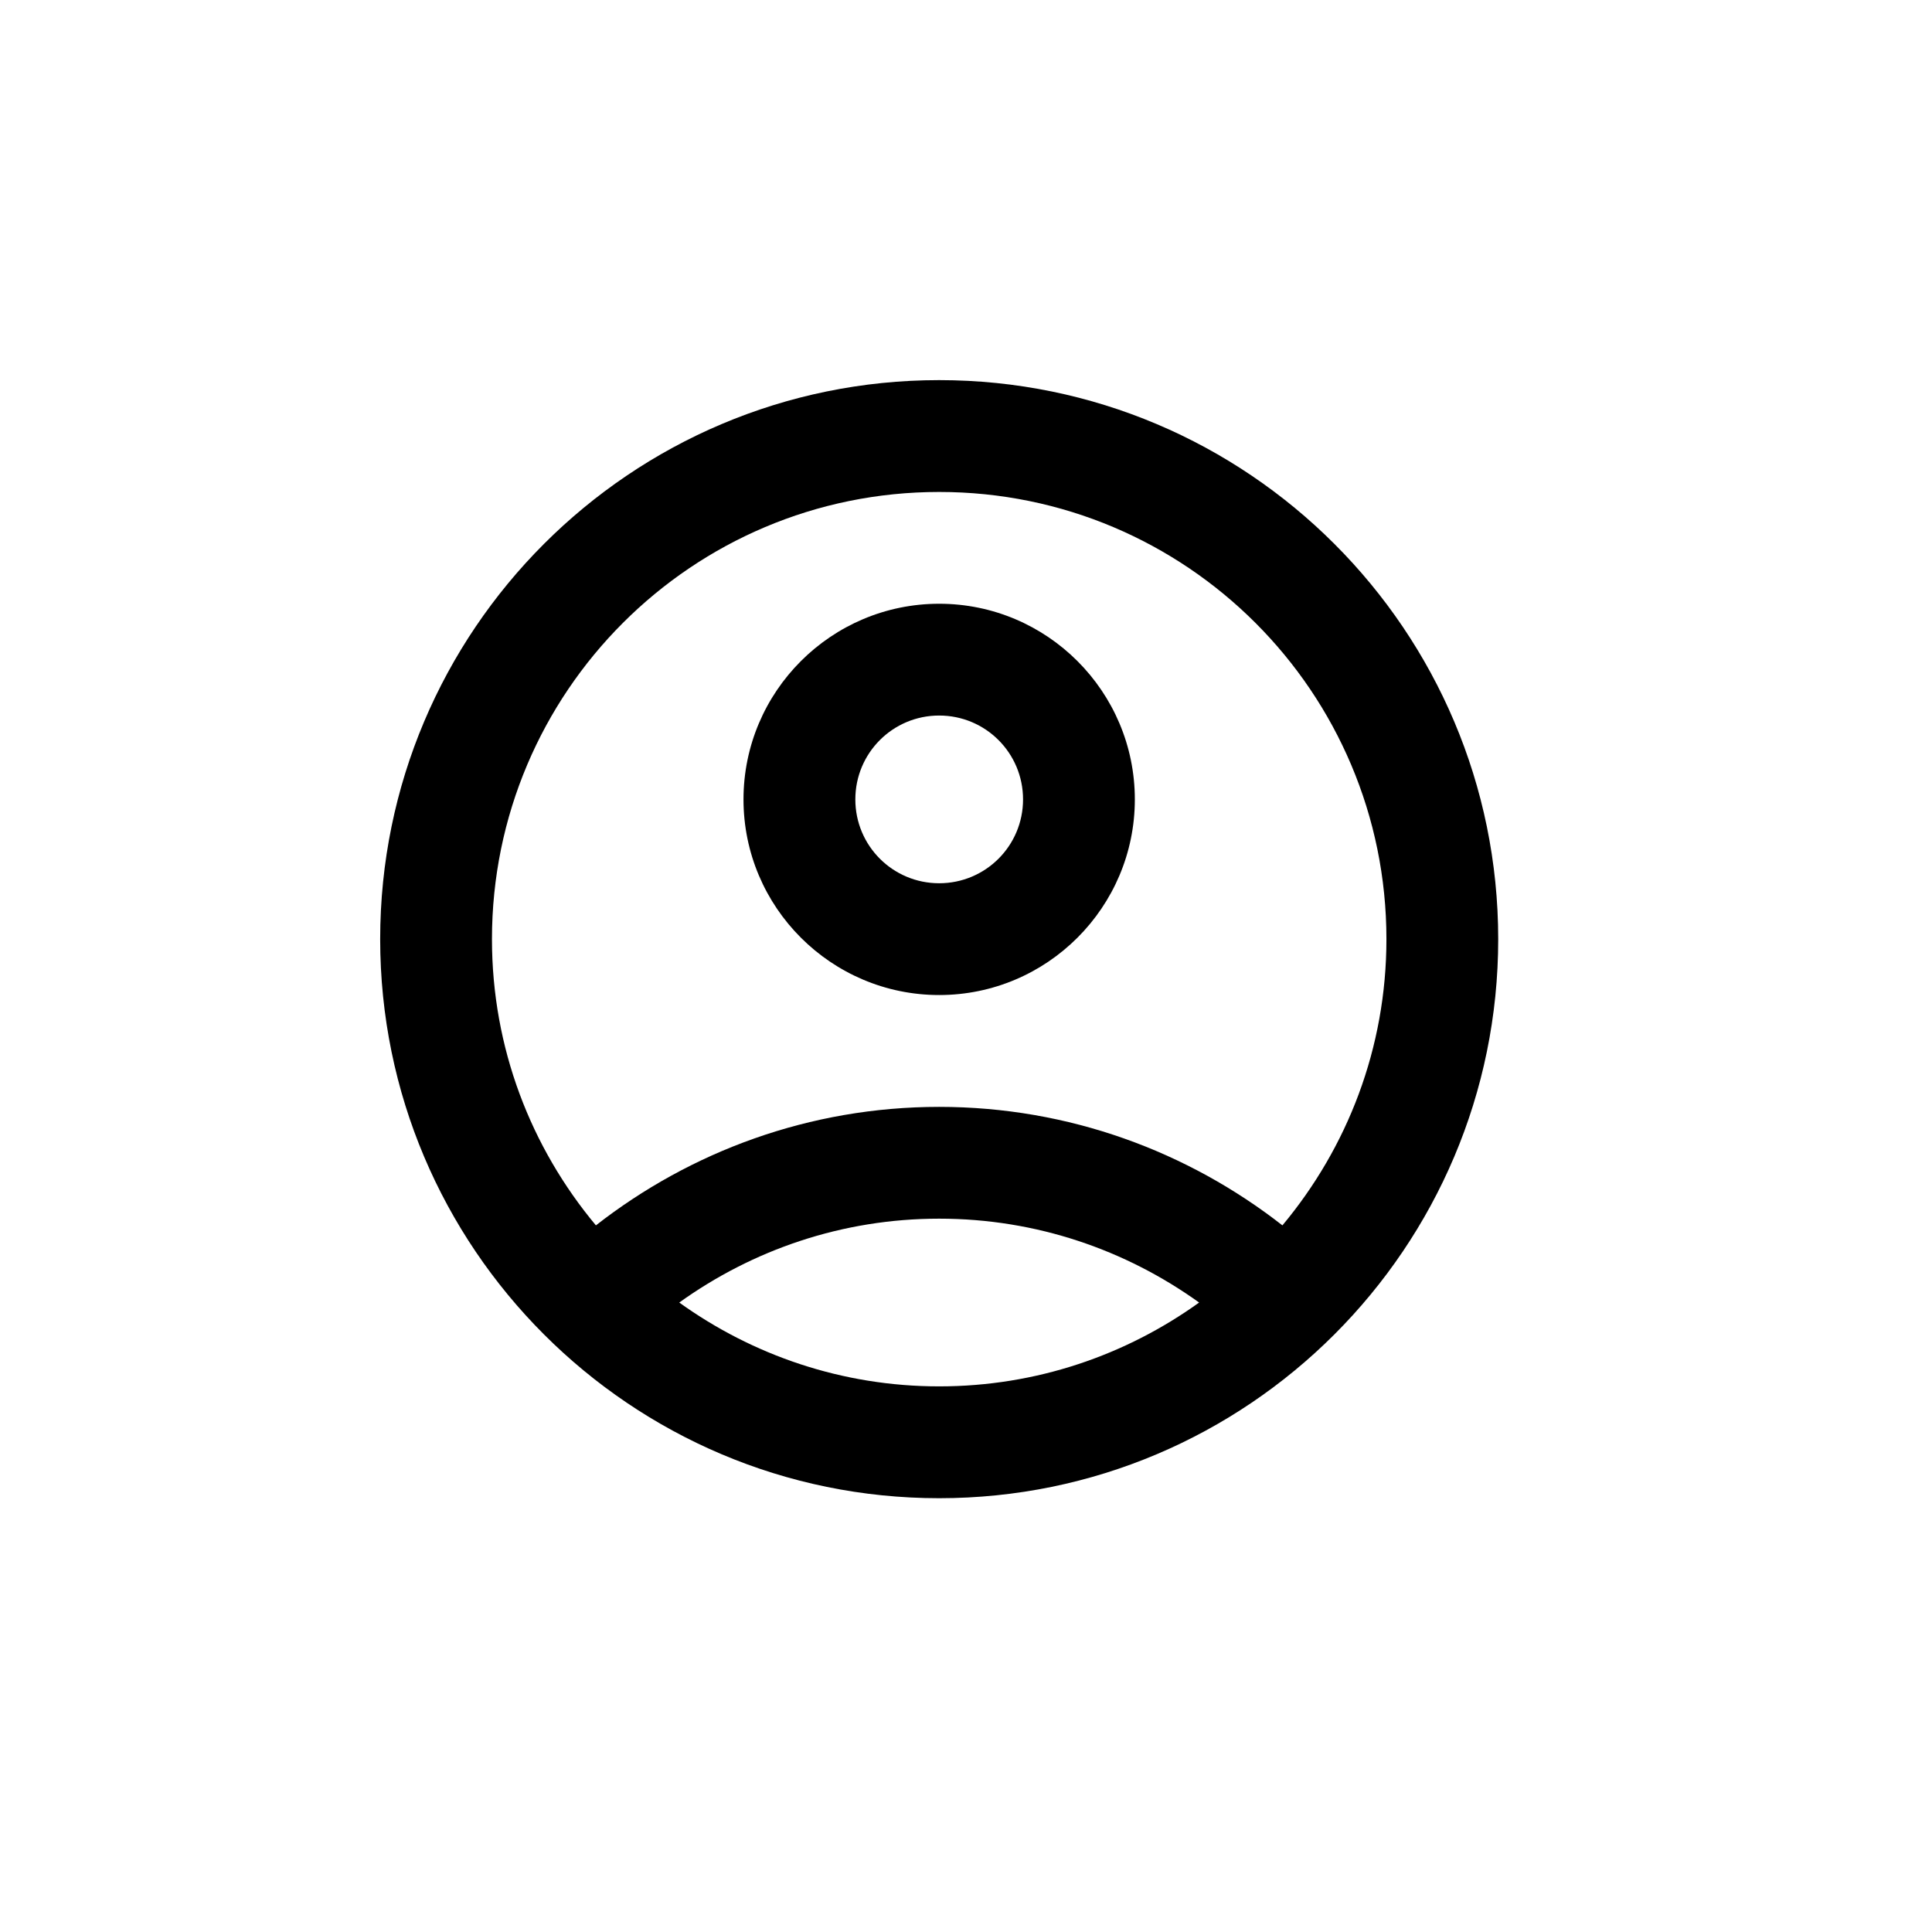 <svg width="36" height="36" viewBox="0 0 36 36" fill="none" xmlns="http://www.w3.org/2000/svg">
<path d="M17.5 7.083C11.75 7.083 7.084 11.75 7.084 17.5C7.084 23.25 11.75 27.917 17.5 27.917C23.25 27.917 27.917 23.25 27.917 17.5C27.917 11.75 23.25 7.083 17.5 7.083ZM12.657 24.271C14.021 23.292 15.688 22.708 17.5 22.708C19.313 22.708 20.98 23.292 22.344 24.271C20.98 25.25 19.313 25.833 17.5 25.833C15.688 25.833 14.021 25.25 12.657 24.271ZM23.896 22.833C22.136 21.458 19.917 20.625 17.5 20.625C15.084 20.625 12.865 21.458 11.104 22.833C9.896 21.385 9.167 19.531 9.167 17.5C9.167 12.896 12.896 9.167 17.5 9.167C22.105 9.167 25.834 12.896 25.834 17.5C25.834 19.531 25.105 21.385 23.896 22.833Z" fill="black"/>
<path d="M17.5 11.25C15.49 11.25 13.854 12.885 13.854 14.896C13.854 16.906 15.49 18.541 17.5 18.541C19.511 18.541 21.146 16.906 21.146 14.896C21.146 12.885 19.511 11.25 17.5 11.25ZM17.5 16.458C16.636 16.458 15.938 15.76 15.938 14.896C15.938 14.031 16.636 13.333 17.5 13.333C18.365 13.333 19.063 14.031 19.063 14.896C19.063 15.76 18.365 16.458 17.5 16.458Z" fill="black"/>
</svg>
